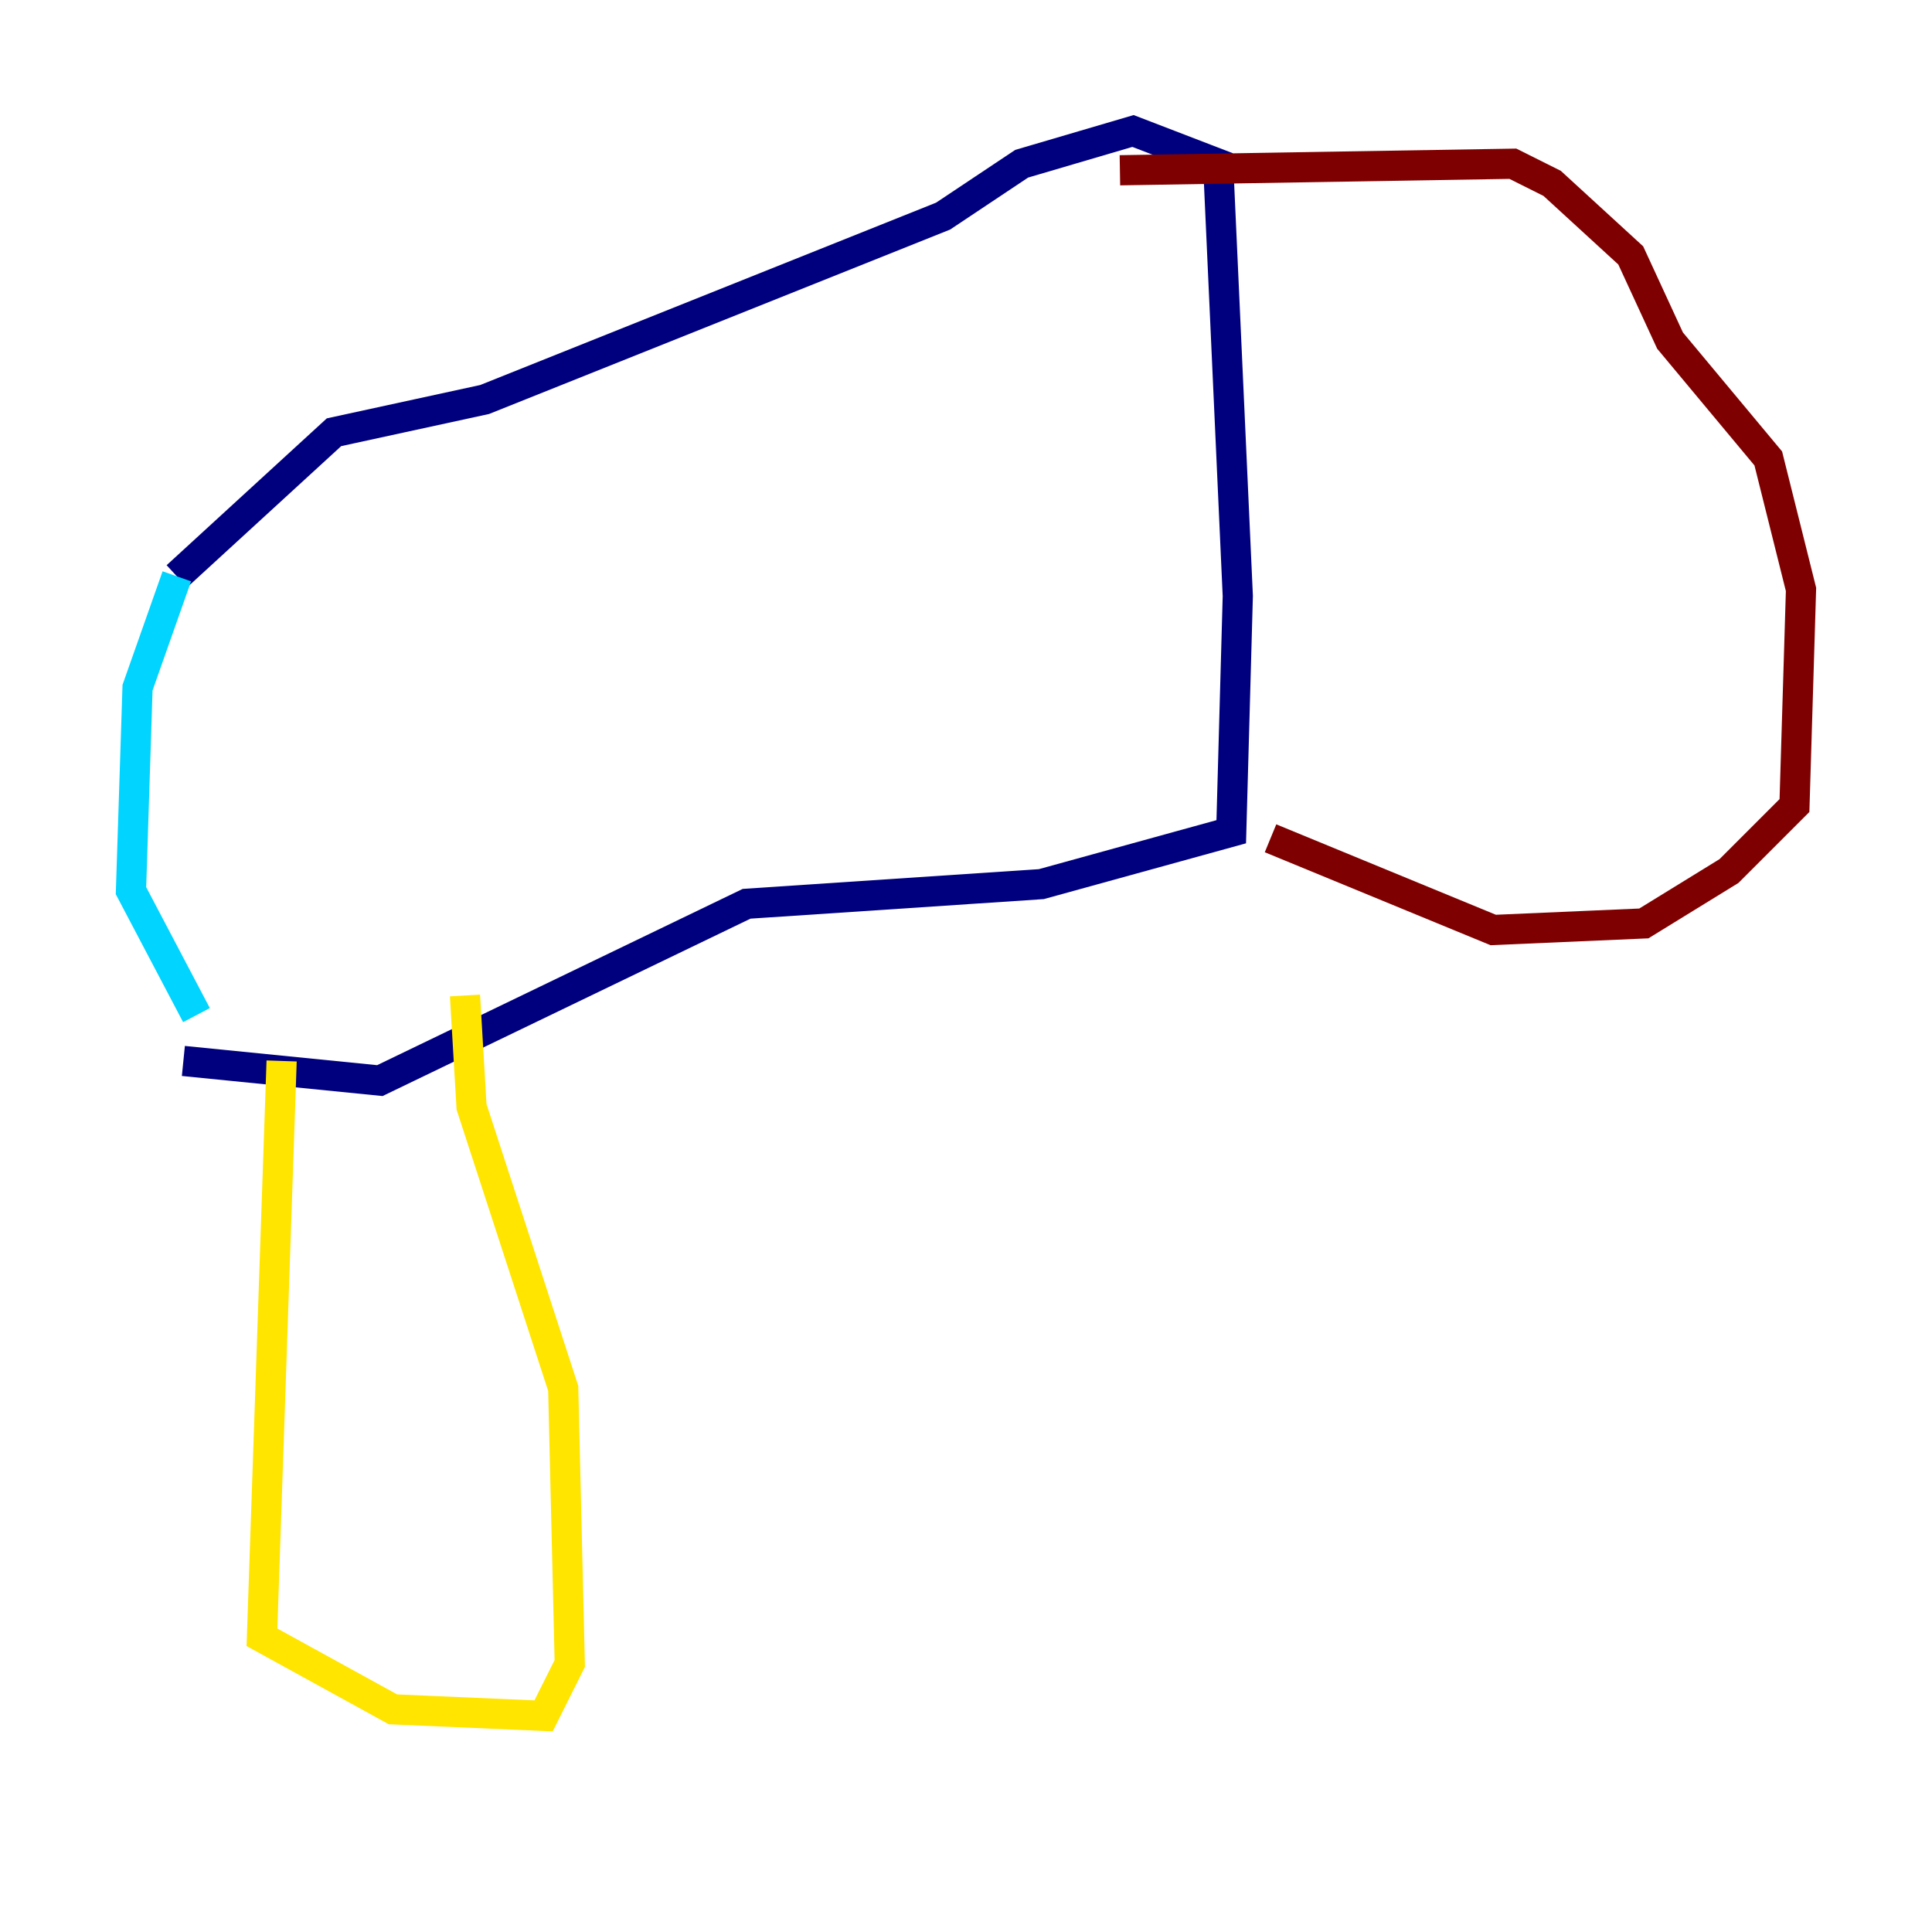<?xml version="1.0" encoding="utf-8" ?>
<svg baseProfile="tiny" height="128" version="1.2" viewBox="0,0,128,128" width="128" xmlns="http://www.w3.org/2000/svg" xmlns:ev="http://www.w3.org/2001/xml-events" xmlns:xlink="http://www.w3.org/1999/xlink"><defs /><polyline fill="none" points="12.149,70.291 25.166,71.593 49.464,59.878 68.99,58.576 81.573,55.105 82.007,39.485 80.705,10.848 75.064,8.678 67.688,10.848 62.481,14.319 32.108,26.468 22.129,28.637 11.715,38.183" stroke="#00007f" stroke-width="2" /><polyline fill="none" points="11.715,38.183 9.112,45.559 8.678,59.01 13.017,67.254" stroke="#00d4ff" stroke-width="2" /><polyline fill="none" points="18.658,70.291 17.356,108.475 26.034,113.248 36.014,113.681 37.749,110.21 37.315,91.986 31.241,73.329 30.807,65.953" stroke="#ffe500" stroke-width="2" /><polyline fill="none" points="74.197,11.281 100.231,10.848 102.834,12.149 108.041,16.922 110.644,22.563 117.153,30.373 119.322,39.051 118.888,53.37 114.549,57.709 108.909,61.18 98.929,61.614 84.176,55.539" stroke="#7f0000" stroke-width="2" /></svg>